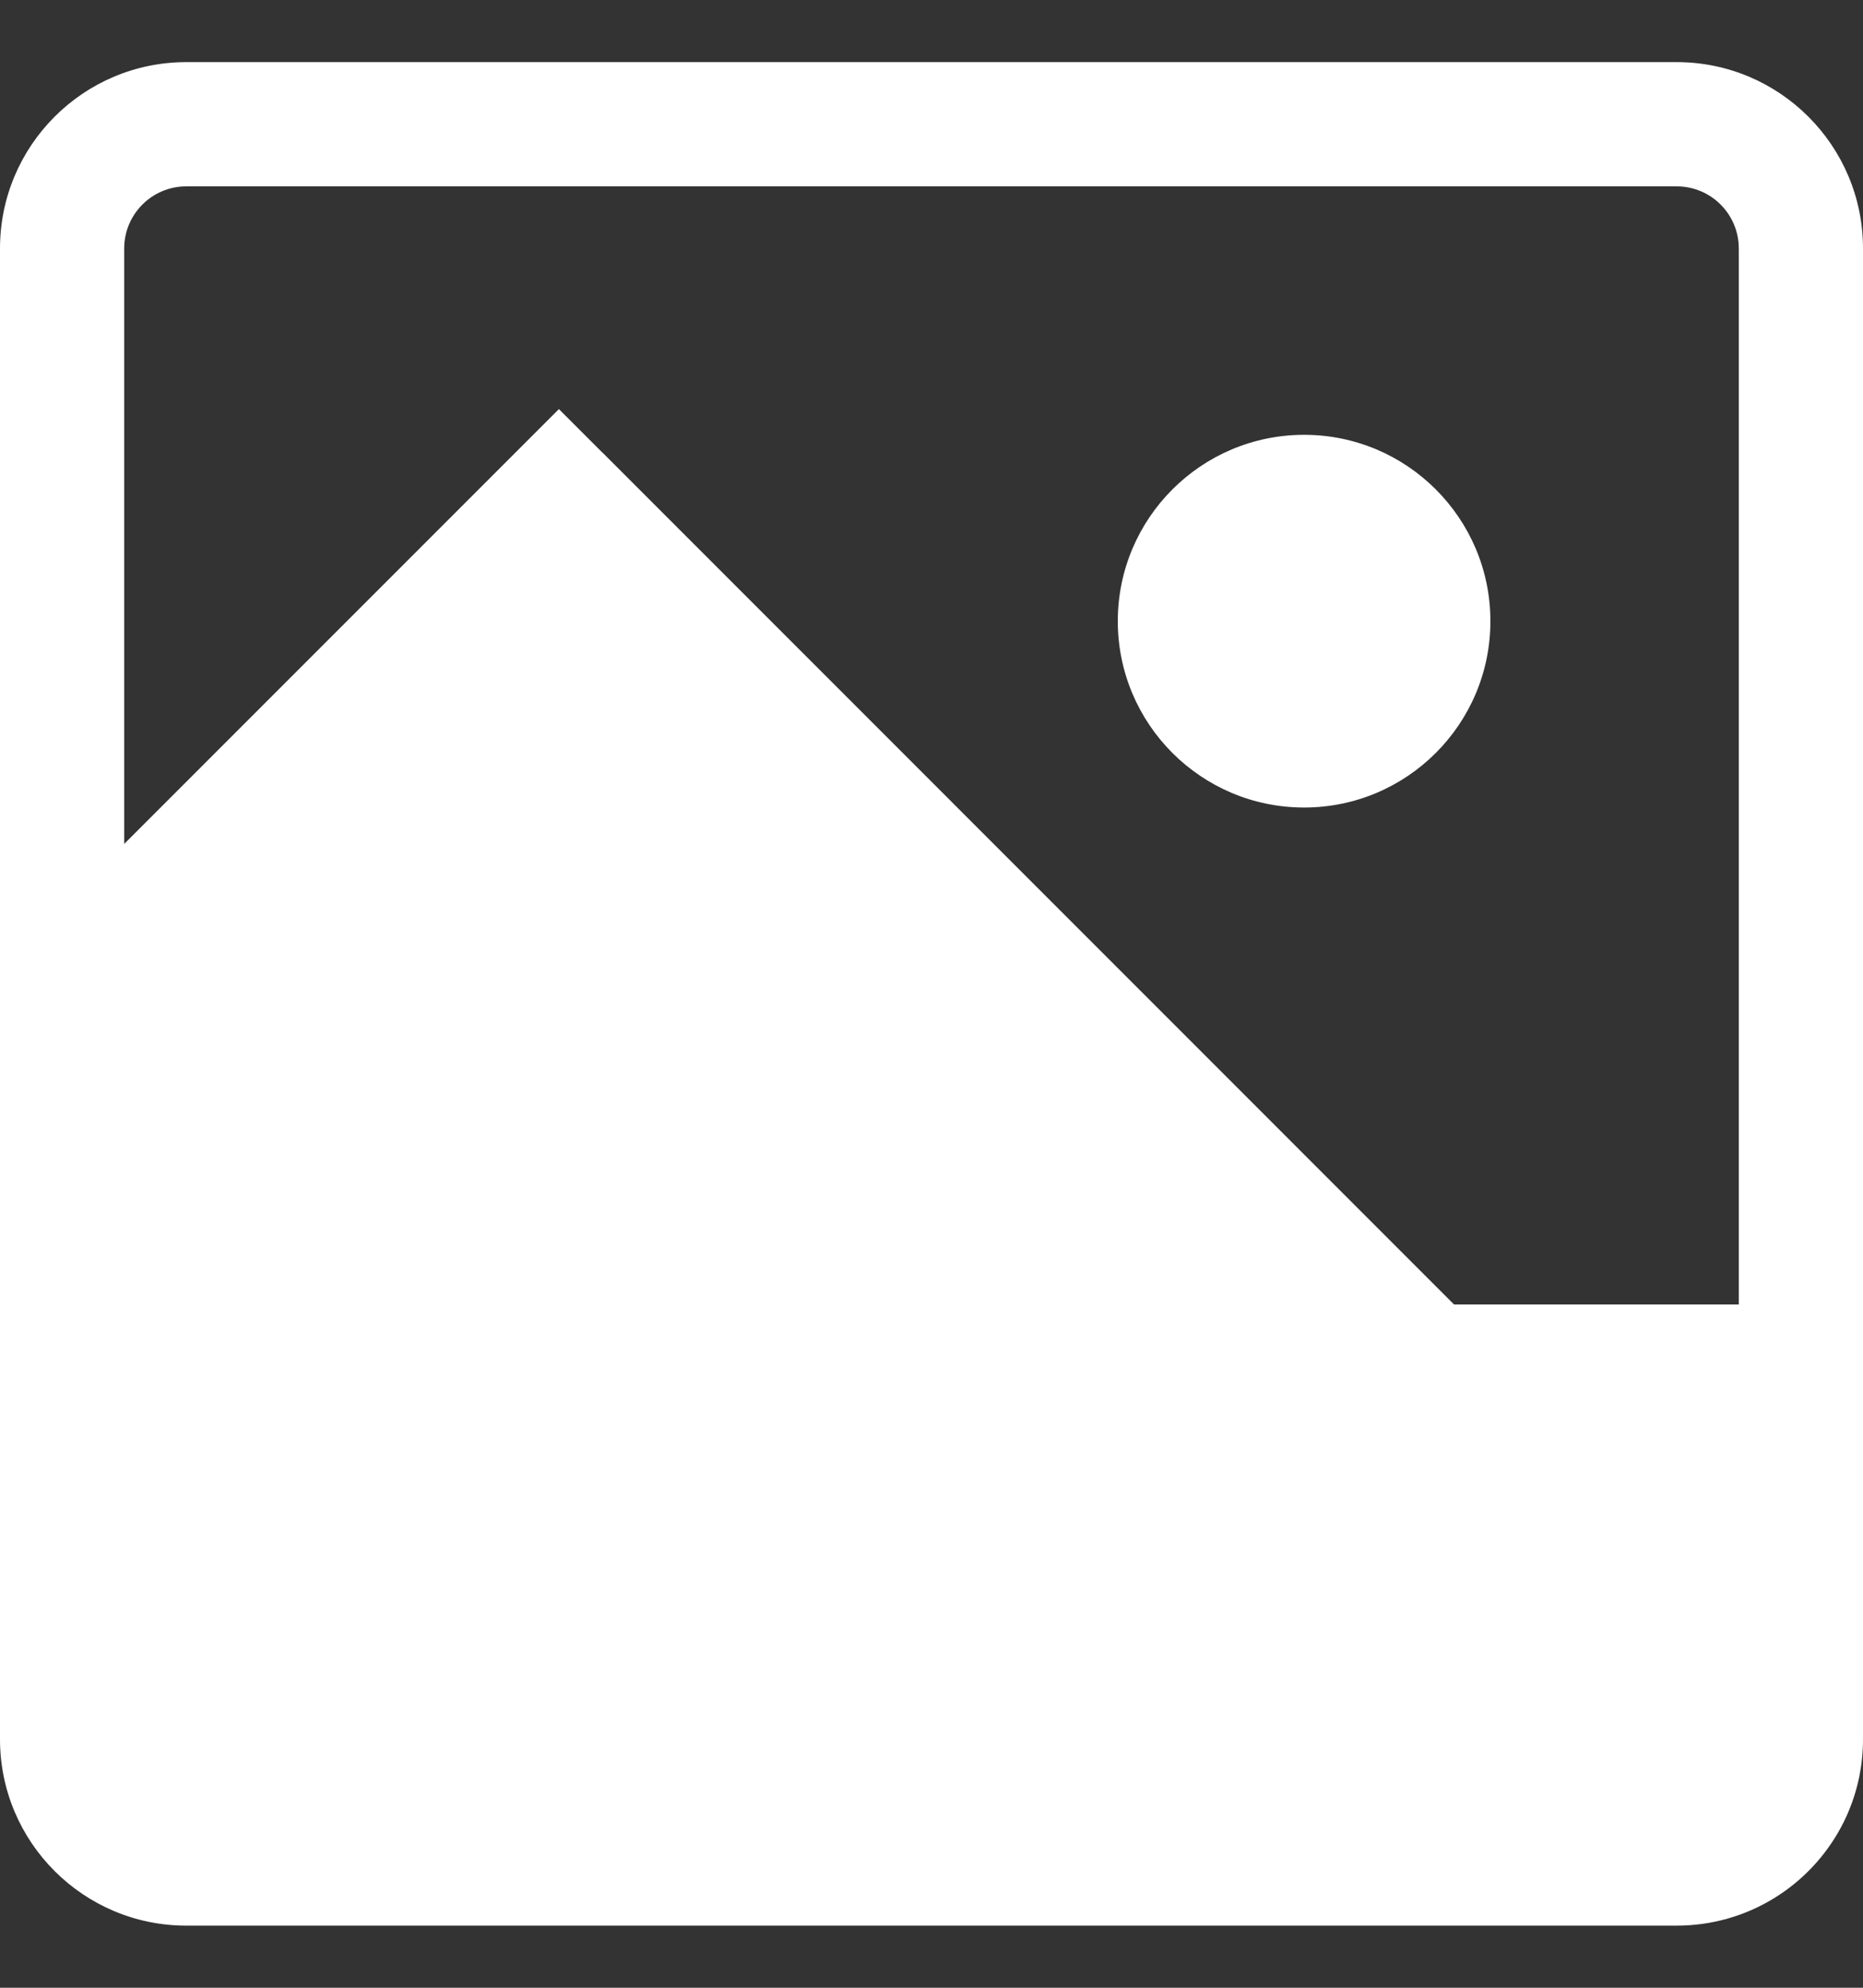 <svg width="15" height="16" viewBox="0 0 15 16" fill="none" xmlns="http://www.w3.org/2000/svg">
<rect x="0" y="0" width="15" height="16" fill="#333333" stroke="none"/>
<path d="M10.5 3.5C9.672 3.5 9 4.172 9 5C9 5.828 9.672 6.5 10.5 6.5C11.328 6.5 12 5.828 12 5C12 4.172 11.328 3.5 10.5 3.5Z" fill="white"/>
<path fill-rule="evenodd" clip-rule="evenodd" d="M0 2C0 1.172 0.672 0.5 1.5 0.5H13.5C14.328 0.5 15 1.172 15 2V14C15 14.104 14.989 14.205 14.97 14.302C14.94 14.447 14.89 14.584 14.822 14.71C14.569 15.18 14.072 15.5 13.5 15.5H1.5C0.672 15.5 0 14.828 0 14V2ZM4.849 3.642L4.5 3.293L1 6.793V2C1 1.724 1.224 1.5 1.5 1.5H13.5C13.776 1.5 14 1.724 14 2V10.5H11.707L4.854 3.646C4.852 3.645 4.851 3.644 4.849 3.642Z" fill="white"/>
</svg>
